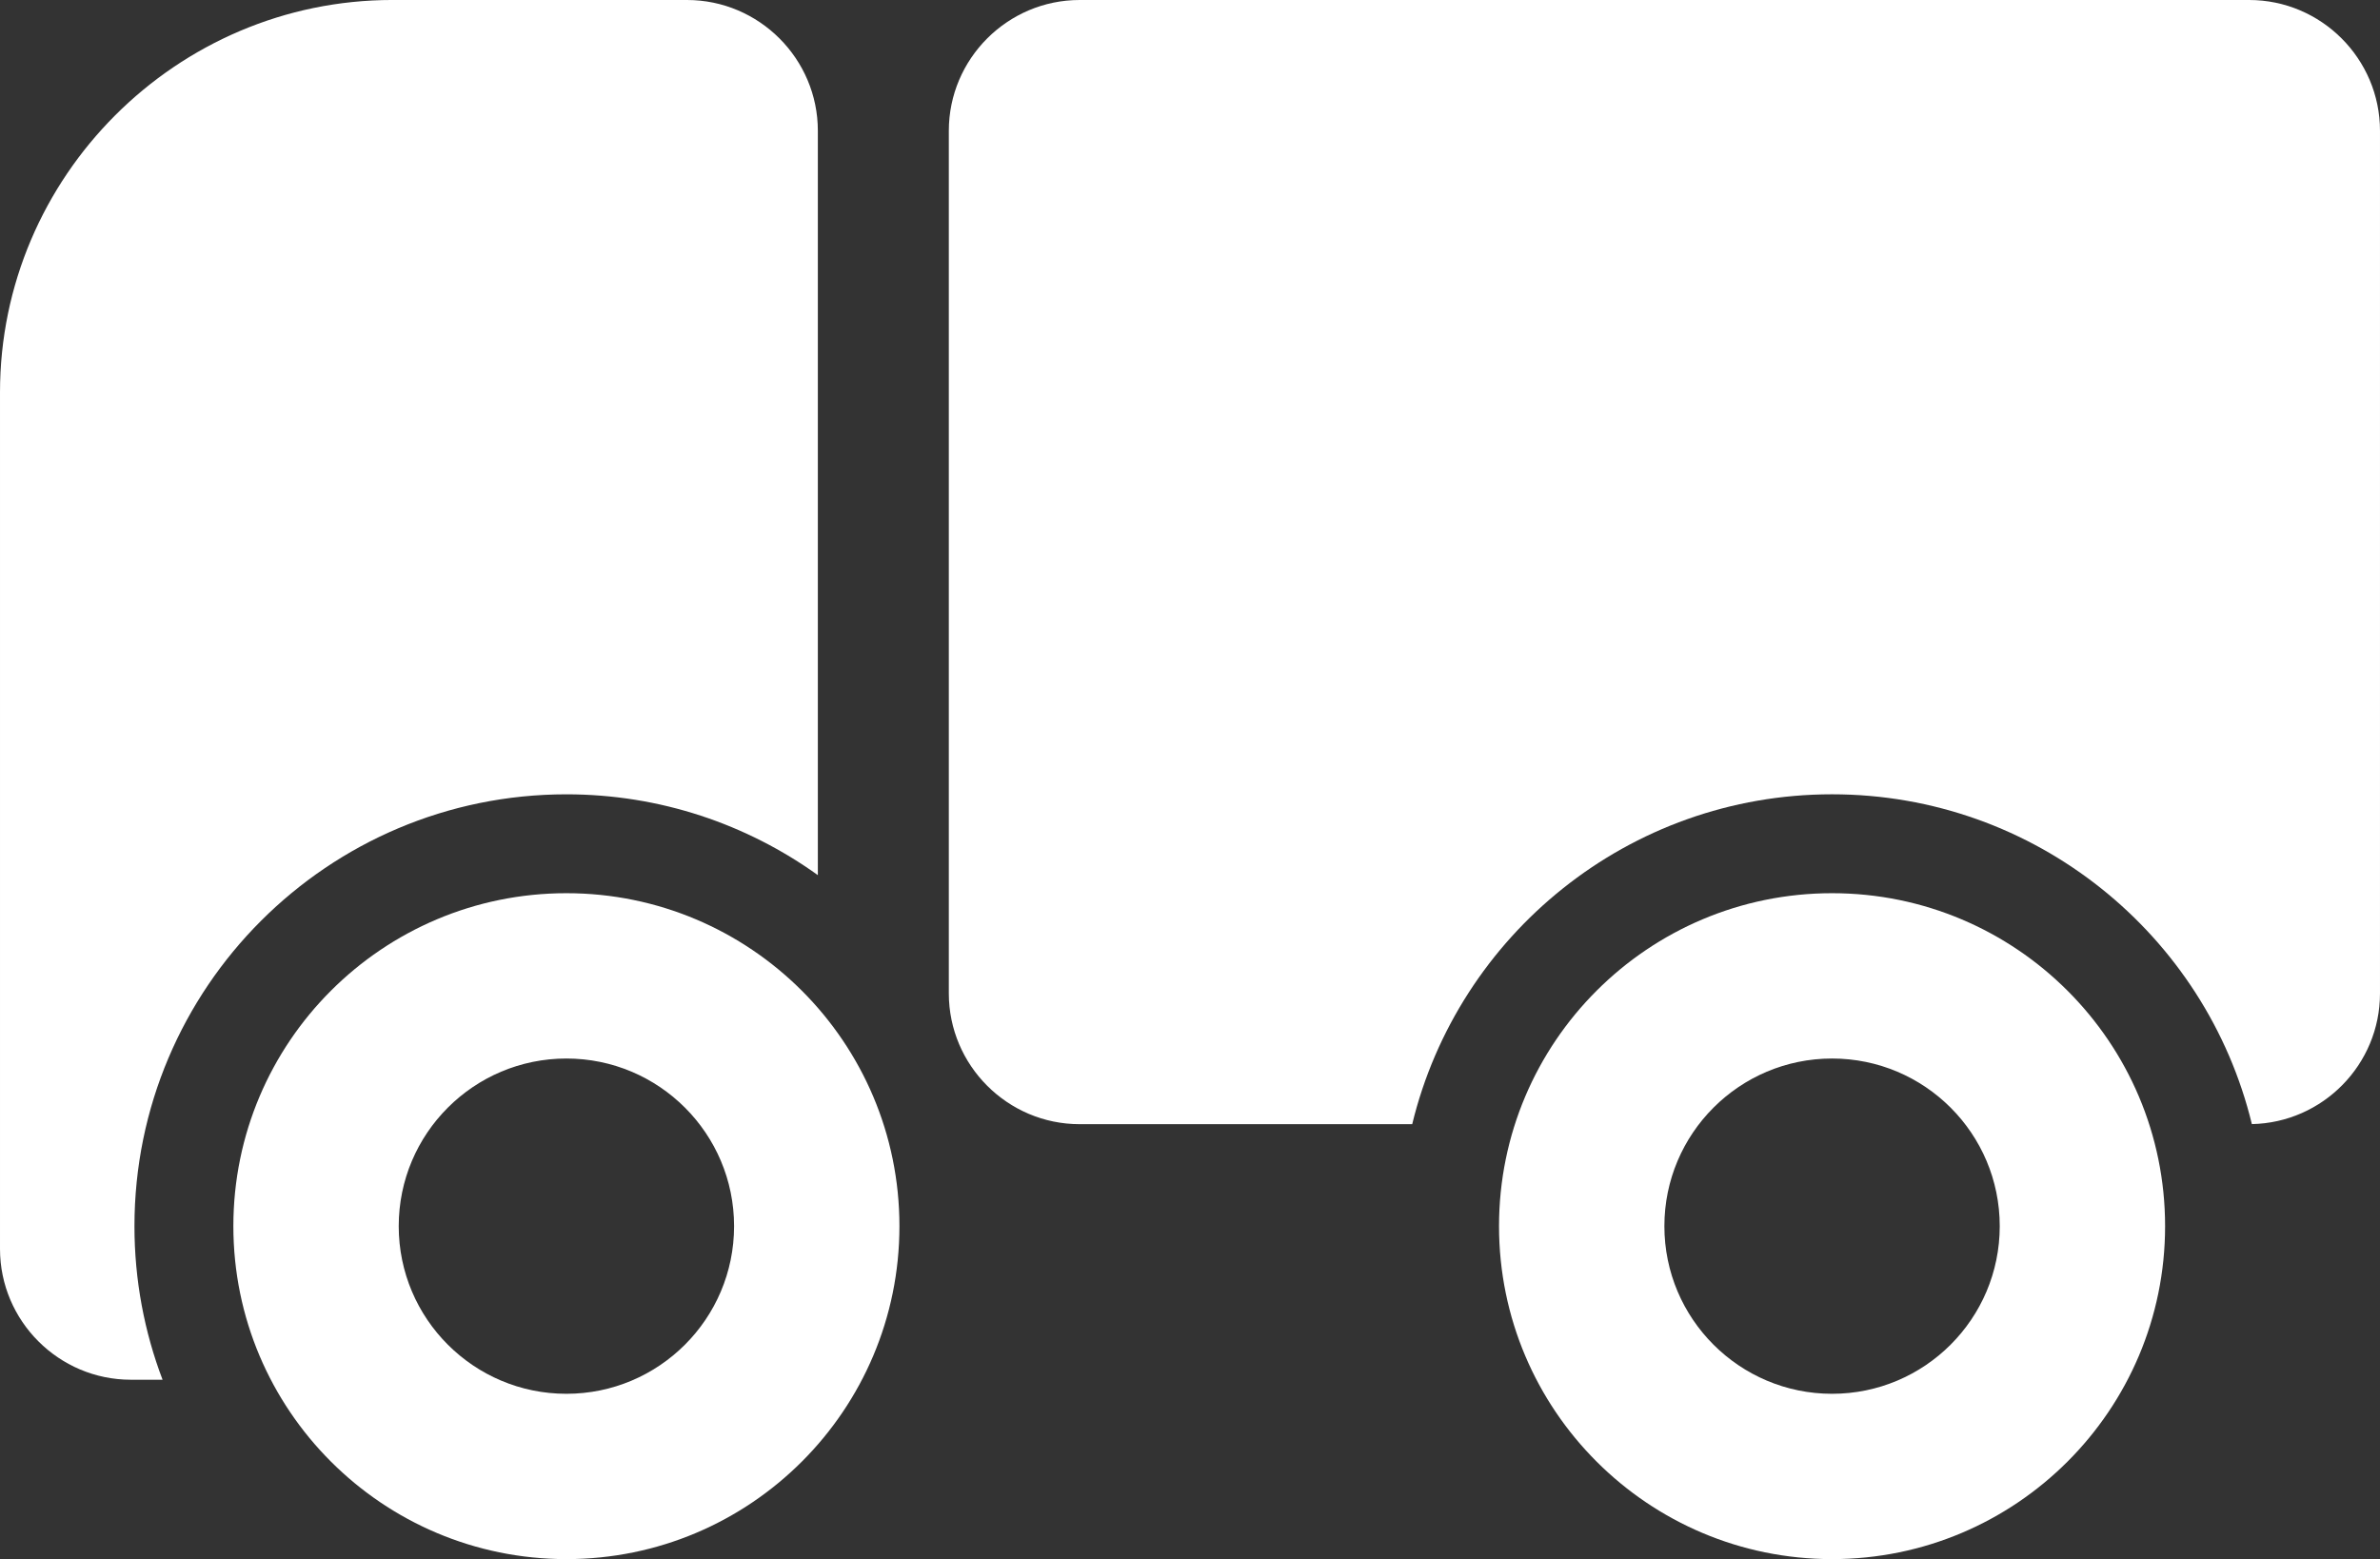 <?xml version="1.0" encoding="UTF-8"?>
<!DOCTYPE svg PUBLIC "-//W3C//DTD SVG 1.1//EN" "http://www.w3.org/Graphics/SVG/1.1/DTD/svg11.dtd">
<!-- Creator: CorelDRAW 2017 -->
<svg xmlns="http://www.w3.org/2000/svg" xml:space="preserve" width="108.53mm" height="71.115mm" version="1.1" style="shape-rendering:geometricPrecision; text-rendering:geometricPrecision; image-rendering:optimizeQuality; fill-rule:evenodd; clip-rule:evenodd"
viewBox="0 0 1229.88 805.89"
 xmlns:xlink="http://www.w3.org/1999/xlink">
 <rect x="0" y="0" width="1229.88" height="805.89" fill="#333333" stroke="none"/>
 <defs>
  <style type="text/css">
   <![CDATA[
    .fil0 {fill:white}
   ]]>
  </style>
 </defs>
 <g id="Слой_x0020_1">
  <g id="_1234710256">
   <path class="fil0" d="M946.73 461.68c95.04,0 172.1,77.07 172.1,172.1 0,95.04 -77.07,172.1 -172.1,172.1 -95.04,0 -172.1,-77.07 -172.1,-172.1 0,-95.04 77.07,-172.1 172.1,-172.1zm0 85.45c47.84,0 86.65,38.81 86.65,86.65 0,47.84 -38.81,86.65 -86.65,86.65 -47.84,0 -86.65,-38.81 -86.65,-86.65 0,-47.84 38.81,-86.65 86.65,-86.65z"/>
   <path class="fil0" d="M557.92 0l604.36 0c37.22,0 67.6,30.39 67.6,67.6l0 445.87c0,36.78 -29.59,66.81 -66.21,67.56 -23.72,-97.79 -111.89,-170.47 -216.95,-170.47 -105.06,0 -193.23,72.67 -216.95,170.51l-171.86 0c-37.22,0 -67.6,-30.39 -67.6,-67.6l0 -445.87c0,-37.22 30.39,-67.6 67.6,-67.6z"/>
   <path class="fil0" d="M202.81 0l152.22 0c37.22,0 67.6,30.39 67.6,67.6l0 384.74c-36.62,-26.27 -81.46,-41.77 -129.94,-41.77 -123.23,0 -223.21,99.99 -223.21,223.21 0,27.95 5.15,54.71 14.53,79.38l-16.41 0c-37.22,0 -67.6,-30.39 -67.6,-67.6l0 -442.76c0,-111.57 91.24,-202.81 202.81,-202.81z"/>
   <path class="fil0" d="M292.69 461.68c95.04,0 172.1,77.07 172.1,172.1 0,95.04 -77.07,172.1 -172.1,172.1 -95.04,0 -172.1,-77.07 -172.1,-172.1 0,-95.04 77.07,-172.1 172.1,-172.1zm0 85.45c47.84,0 86.65,38.81 86.65,86.65 0,47.84 -38.81,86.65 -86.65,86.65 -47.84,0 -86.65,-38.81 -86.65,-86.65 0,-47.84 38.81,-86.65 86.65,-86.65z"/>
  </g>
 </g>
</svg>
